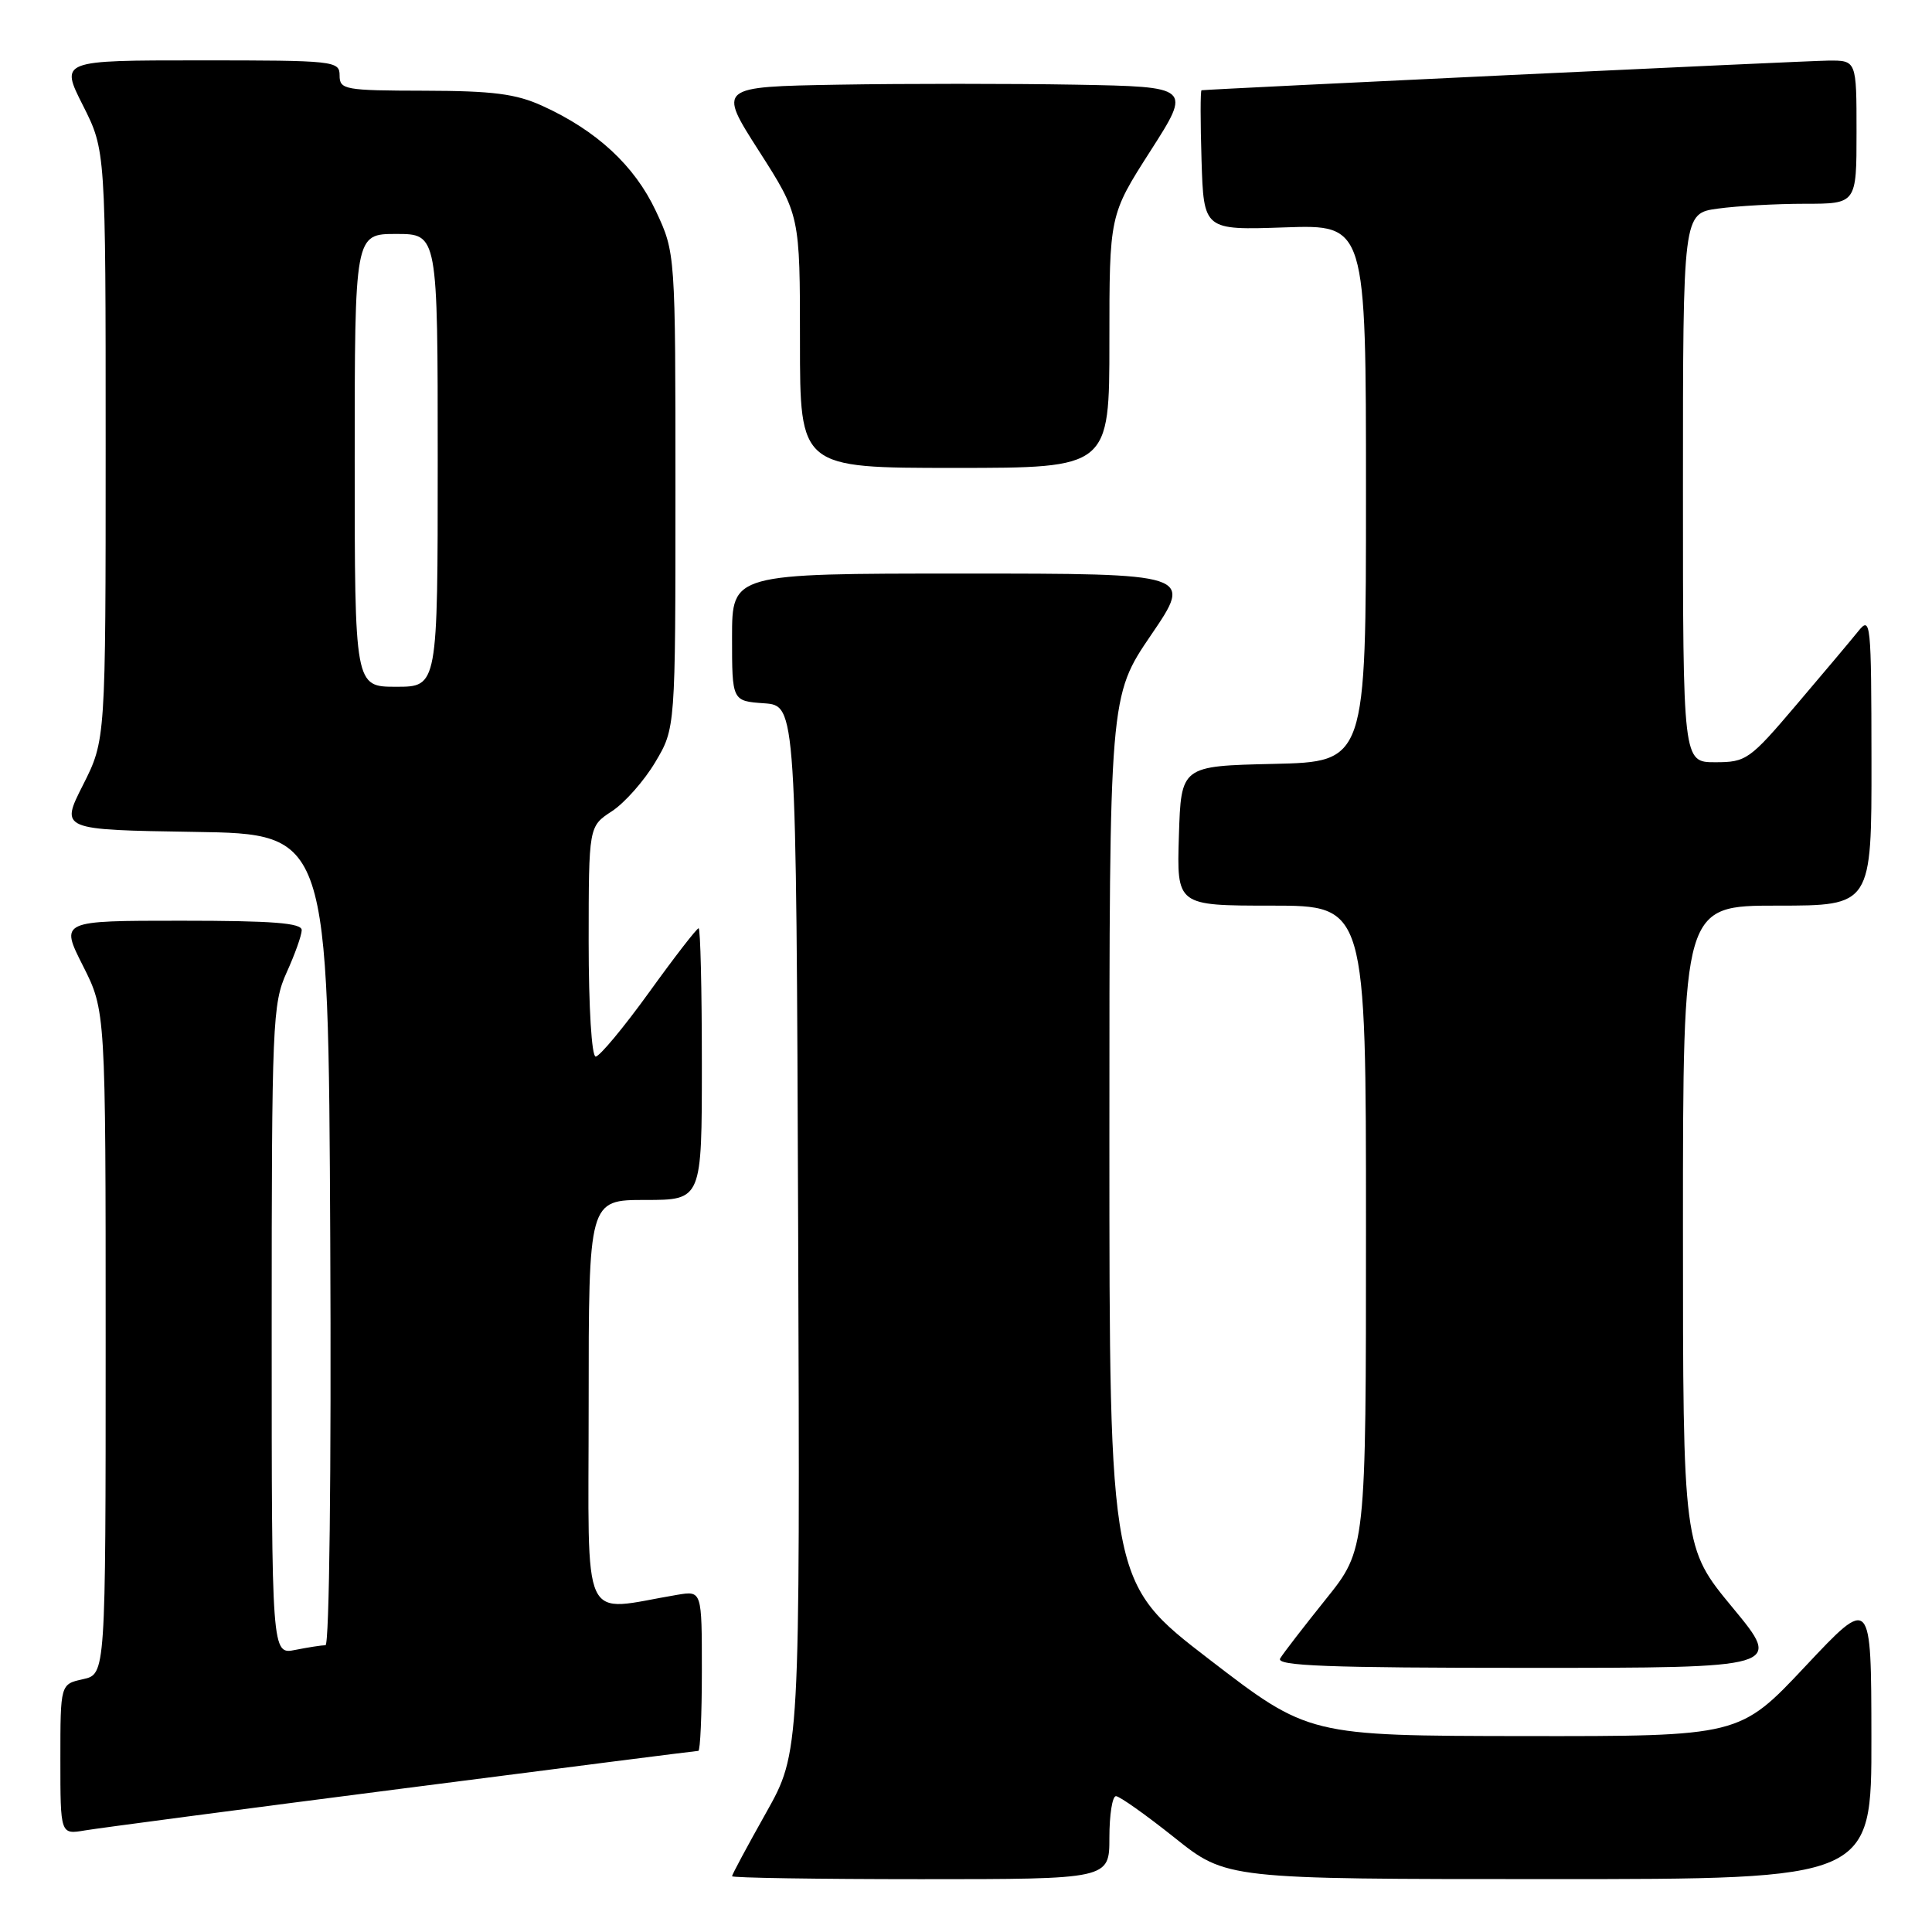<?xml version="1.0" encoding="UTF-8" standalone="no"?>
<!DOCTYPE svg PUBLIC "-//W3C//DTD SVG 1.1//EN" "http://www.w3.org/Graphics/SVG/1.1/DTD/svg11.dtd" >
<svg xmlns="http://www.w3.org/2000/svg" xmlns:xlink="http://www.w3.org/1999/xlink" version="1.1" viewBox="0 0 256 256">
 <g >
 <path fill="currentColor"
d=" M 147.00 243.50 C 147.00 240.47 147.39 238.00 147.87 238.00 C 148.34 238.00 151.83 240.47 155.62 243.49 C 162.50 248.99 162.50 248.99 205.25 248.99 C 248.00 249.00 248.00 249.00 247.97 230.25 C 247.95 211.50 247.95 211.50 239.22 220.79 C 230.50 230.07 230.50 230.07 201.95 230.04 C 173.40 230.00 173.40 230.00 160.20 219.85 C 147.00 209.70 147.00 209.70 147.00 150.98 C 147.00 92.25 147.00 92.25 152.53 84.13 C 158.07 76.00 158.07 76.00 127.53 76.00 C 97.00 76.00 97.00 76.00 97.00 84.44 C 97.00 92.89 97.00 92.89 101.25 93.19 C 105.50 93.50 105.50 93.50 105.76 162.84 C 106.01 232.19 106.01 232.19 101.51 240.20 C 99.03 244.61 97.00 248.39 97.00 248.61 C 97.00 248.82 108.25 249.00 122.00 249.00 C 147.00 249.00 147.00 249.00 147.00 243.50 Z  M 53.28 237.00 C 74.61 234.25 92.27 232.00 92.53 232.00 C 92.79 232.00 93.00 227.22 93.00 221.39 C 93.00 210.78 93.00 210.78 89.75 211.32 C 76.75 213.50 78.00 216.20 78.00 186.09 C 78.00 159.00 78.00 159.00 85.50 159.00 C 93.00 159.00 93.00 159.00 93.00 141.00 C 93.00 131.10 92.81 123.00 92.57 123.00 C 92.33 123.00 89.37 126.82 86.00 131.50 C 82.63 136.17 79.44 140.00 78.93 140.00 C 78.40 140.00 78.00 133.51 78.00 124.75 C 78.01 109.50 78.01 109.50 81.07 107.50 C 82.76 106.40 85.35 103.47 86.82 101.00 C 89.50 96.50 89.50 96.50 89.50 65.00 C 89.50 33.50 89.50 33.50 86.90 27.95 C 84.08 21.94 79.05 17.29 71.85 14.02 C 68.36 12.43 65.28 12.04 56.25 12.02 C 45.67 12.00 45.00 11.88 45.00 10.00 C 45.00 8.07 44.33 8.00 26.49 8.00 C 7.97 8.00 7.97 8.00 10.99 13.97 C 14.00 19.94 14.00 19.94 14.00 59.00 C 14.00 98.06 14.00 98.06 11.00 104.01 C 7.99 109.95 7.99 109.95 25.75 110.23 C 43.50 110.50 43.50 110.50 43.76 164.25 C 43.91 194.90 43.64 218.00 43.13 218.00 C 42.65 218.00 40.84 218.28 39.13 218.62 C 36.00 219.25 36.00 219.25 36.00 176.23 C 36.00 135.51 36.11 132.99 37.98 128.86 C 39.07 126.46 39.97 123.94 39.98 123.25 C 39.99 122.30 36.14 122.00 23.99 122.00 C 7.97 122.00 7.97 122.00 10.99 127.97 C 14.00 133.94 14.00 133.94 14.00 177.89 C 14.00 221.84 14.00 221.84 11.00 222.50 C 8.00 223.16 8.00 223.16 8.00 233.12 C 8.00 243.09 8.00 243.09 11.25 242.54 C 13.04 242.24 31.95 239.74 53.28 237.00 Z  M 229.59 213.03 C 223.00 205.07 223.00 205.07 223.00 162.53 C 223.00 120.00 223.00 120.00 235.50 120.00 C 248.00 120.00 248.00 120.00 247.98 100.75 C 247.96 82.35 247.88 81.59 246.23 83.64 C 245.28 84.82 241.59 89.21 238.03 93.39 C 231.84 100.68 231.38 101.00 227.28 101.00 C 223.00 101.00 223.00 101.00 223.00 64.64 C 223.00 28.27 223.00 28.27 227.64 27.64 C 230.19 27.29 235.37 27.00 239.14 27.00 C 246.00 27.00 246.00 27.00 246.00 17.50 C 246.00 8.00 246.00 8.00 242.25 8.03 C 239.40 8.05 160.61 11.79 159.21 11.96 C 159.05 11.98 159.05 16.16 159.21 21.25 C 159.50 30.50 159.50 30.50 170.25 30.13 C 181.00 29.76 181.00 29.76 181.00 65.35 C 181.00 100.94 181.00 100.94 168.75 101.22 C 156.50 101.50 156.50 101.50 156.21 110.75 C 155.92 120.00 155.92 120.00 168.46 120.00 C 181.00 120.00 181.00 120.00 181.00 162.64 C 181.00 205.28 181.00 205.28 175.69 211.89 C 172.77 215.53 170.04 219.06 169.63 219.75 C 169.04 220.74 175.88 221.00 202.53 221.00 C 236.18 221.00 236.18 221.00 229.59 213.03 Z  M 147.00 45.25 C 147.00 28.50 147.00 28.50 152.44 20.00 C 157.88 11.50 157.88 11.50 142.50 11.22 C 134.05 11.07 119.92 11.07 111.12 11.22 C 95.12 11.50 95.12 11.50 100.56 20.00 C 106.00 28.50 106.00 28.50 106.00 45.25 C 106.00 62.00 106.00 62.00 126.50 62.00 C 147.00 62.00 147.00 62.00 147.00 45.25 Z  M 47.00 61.00 C 47.00 31.00 47.00 31.00 52.50 31.00 C 58.00 31.00 58.00 31.00 58.00 61.00 C 58.00 91.00 58.00 91.00 52.50 91.00 C 47.00 91.00 47.00 91.00 47.00 61.00 Z "/>
</g>
</svg>